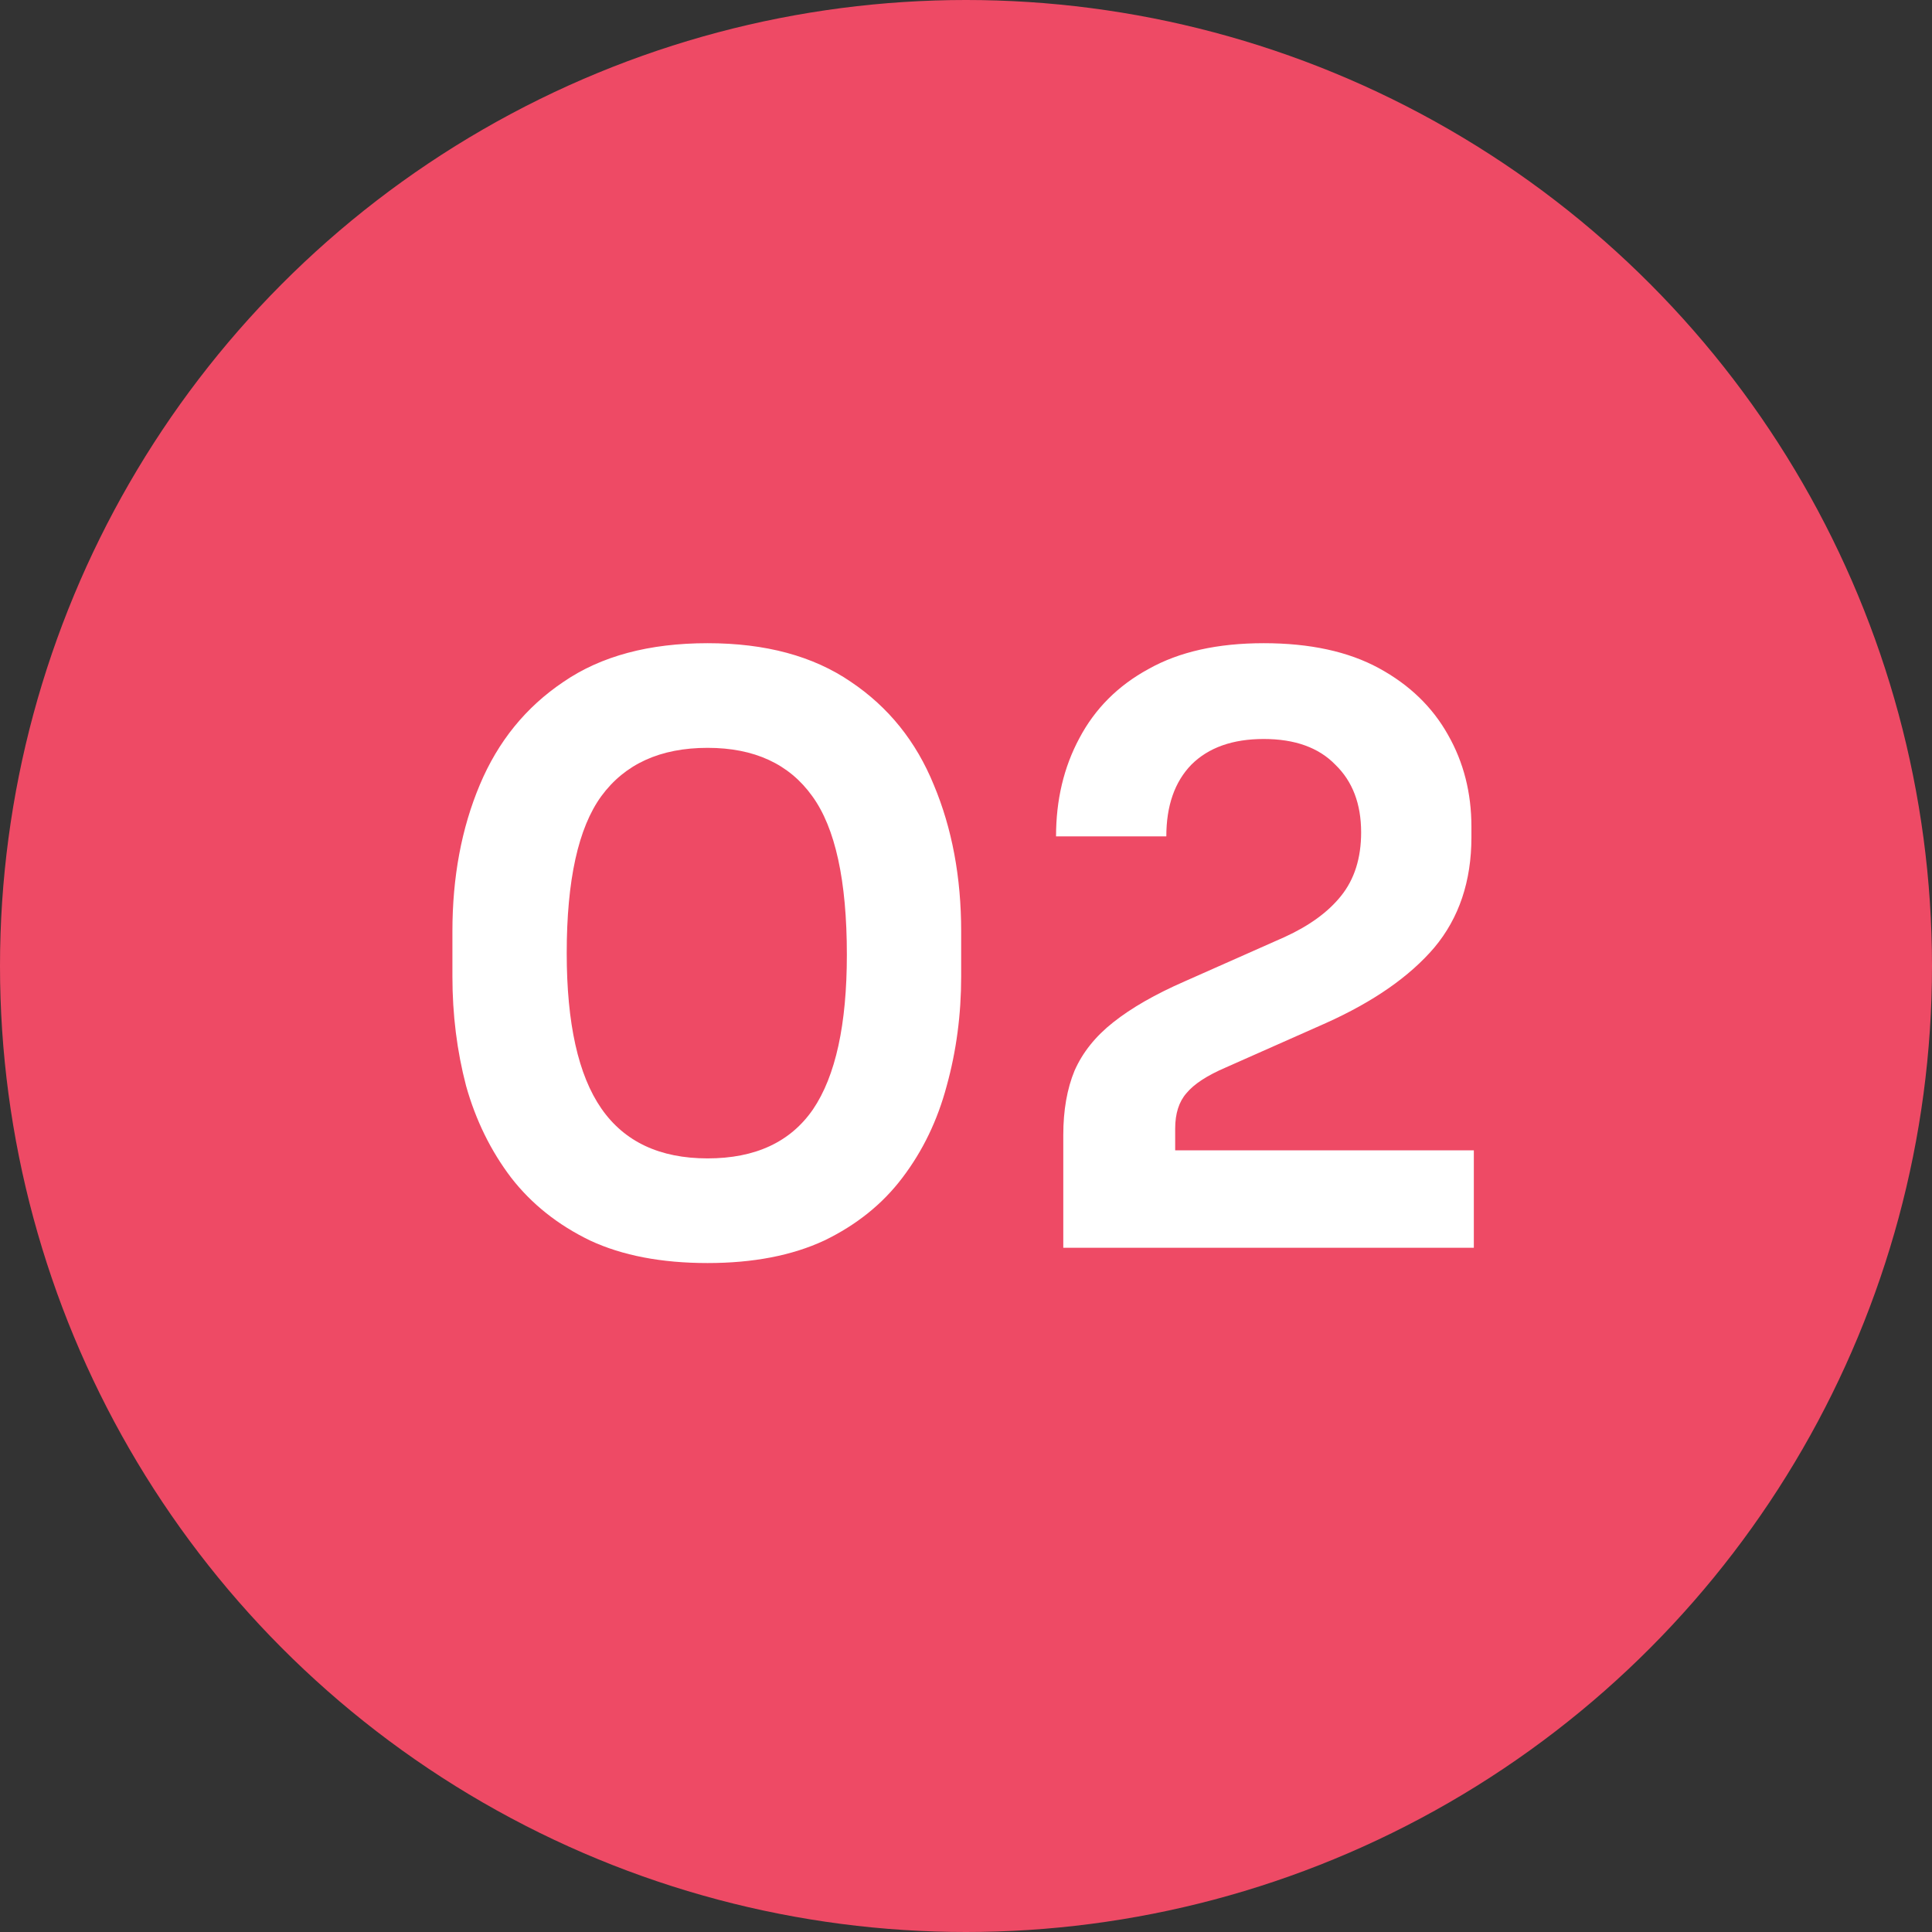 <svg width="48" height="48" viewBox="0 0 48 48" fill="none" xmlns="http://www.w3.org/2000/svg">
<rect x="0" y="0" width="48" height="48" fill="#333333" stroke="none"/>
<circle cx="24" cy="24" r="24" fill="#EE4A65"/>
<path d="M17.58 31.38C16.433 31.38 15.46 31.193 14.66 30.82C13.86 30.433 13.207 29.913 12.7 29.26C12.193 28.593 11.82 27.833 11.58 26.98C11.353 26.113 11.24 25.207 11.24 24.26V23.14C11.24 21.793 11.466 20.58 11.92 19.5C12.373 18.42 13.066 17.567 14 16.94C14.933 16.3 16.127 15.98 17.58 15.98C19.02 15.98 20.206 16.3 21.14 16.94C22.073 17.567 22.76 18.42 23.2 19.5C23.653 20.58 23.88 21.793 23.88 23.14V24.26C23.88 25.207 23.76 26.113 23.52 26.98C23.293 27.833 22.927 28.593 22.42 29.26C21.927 29.913 21.28 30.433 20.48 30.82C19.68 31.193 18.713 31.38 17.58 31.38ZM17.58 28.78C18.767 28.78 19.64 28.373 20.2 27.56C20.76 26.733 21.04 25.453 21.04 23.72C21.04 21.88 20.753 20.567 20.18 19.78C19.607 18.98 18.74 18.58 17.58 18.58C16.407 18.58 15.527 18.98 14.94 19.78C14.367 20.567 14.08 21.867 14.08 23.68C14.08 25.427 14.367 26.713 14.94 27.54C15.513 28.367 16.393 28.78 17.58 28.78ZM26.417 31V28.2C26.417 27.587 26.51 27.053 26.697 26.6C26.897 26.147 27.217 25.747 27.657 25.4C28.11 25.04 28.704 24.7 29.437 24.38L31.917 23.28C32.53 23 32.997 22.66 33.317 22.26C33.65 21.847 33.817 21.32 33.817 20.68C33.817 19.973 33.604 19.413 33.177 19C32.764 18.573 32.17 18.36 31.397 18.36C30.624 18.36 30.024 18.573 29.597 19C29.184 19.427 28.977 20.02 28.977 20.78H26.237C26.237 19.873 26.43 19.06 26.817 18.34C27.204 17.607 27.777 17.033 28.537 16.62C29.297 16.193 30.25 15.98 31.397 15.98C32.544 15.98 33.497 16.187 34.257 16.6C35.017 17.013 35.59 17.567 35.977 18.26C36.364 18.94 36.557 19.7 36.557 20.54V20.8C36.557 21.893 36.25 22.807 35.637 23.54C35.024 24.26 34.124 24.887 32.937 25.42L30.457 26.52C29.99 26.72 29.664 26.933 29.477 27.16C29.29 27.373 29.197 27.667 29.197 28.04V29.32L28.517 28.58H36.617V31H26.417Z" fill="white"/>
</svg>
